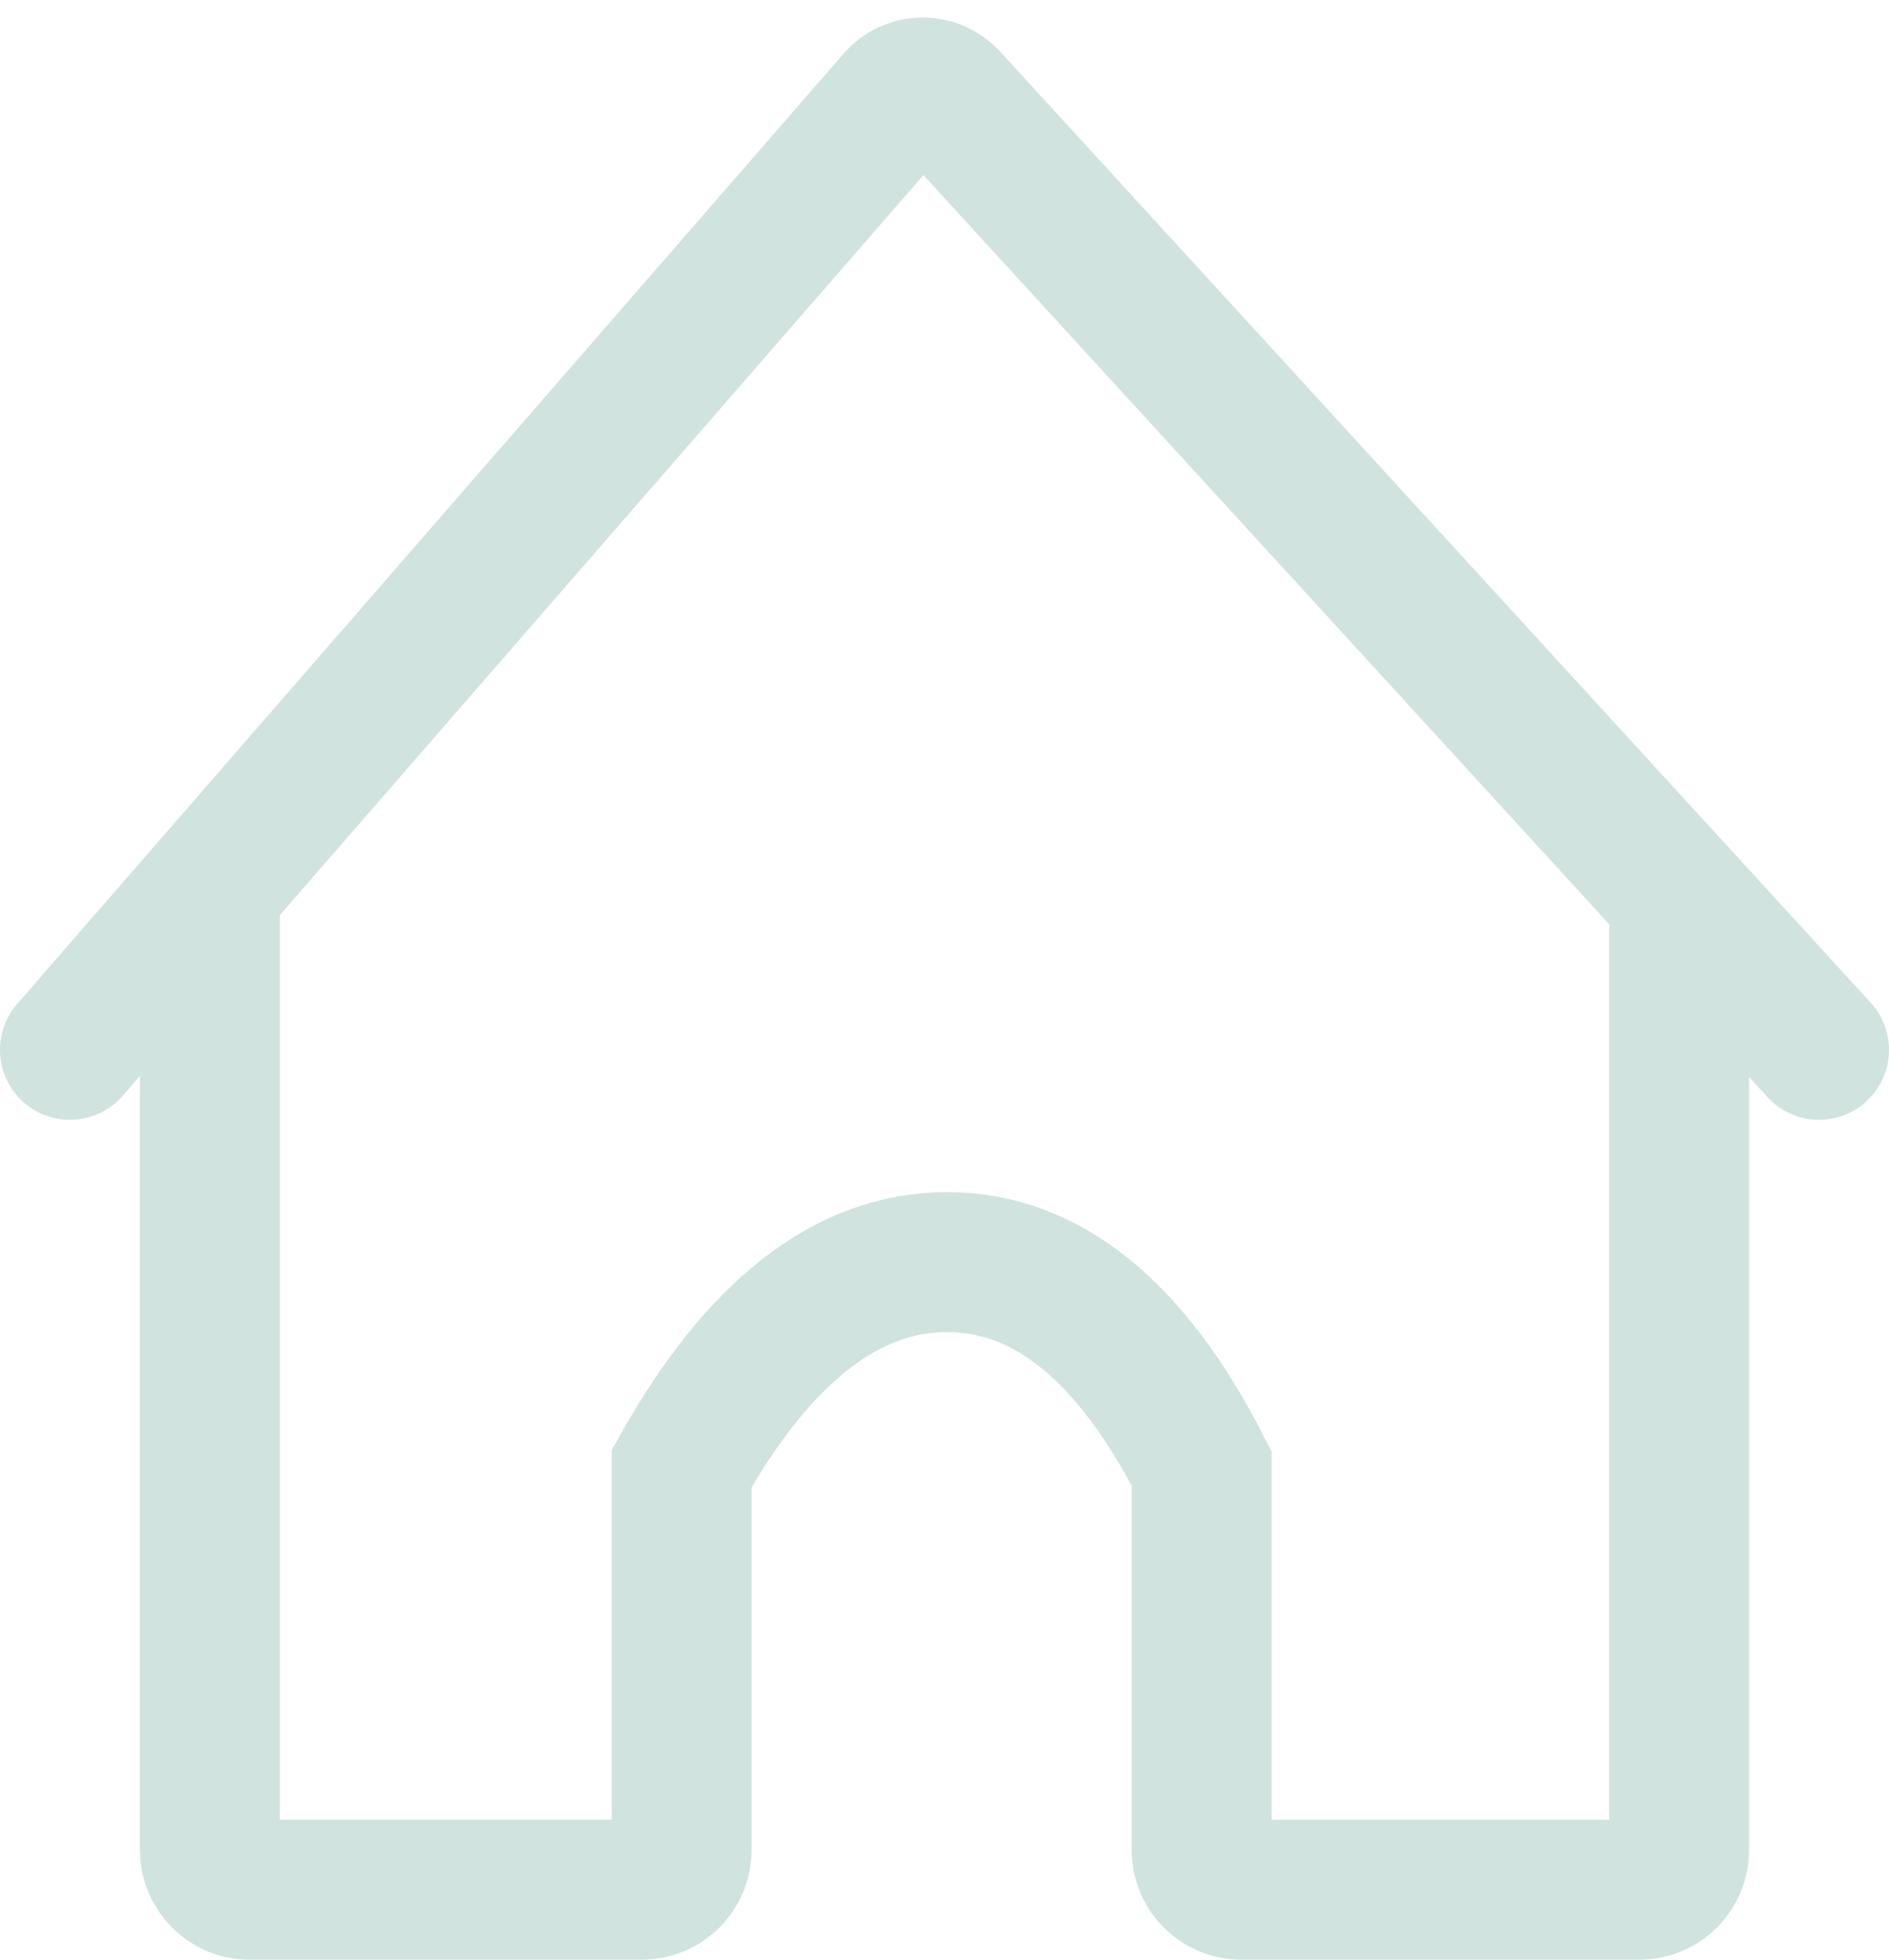 <?xml version="1.0" encoding="UTF-8"?>
<svg width="27px" height="28px" viewBox="0 0 27 28" version="1.1" xmlns="http://www.w3.org/2000/svg" xmlns:xlink="http://www.w3.org/1999/xlink">
    <!-- Generator: Sketch 59.1 (86144) - https://sketch.com -->
    <title>Homeicon</title>
    <desc>Created with Sketch.</desc>
    <g id="Page-1" stroke="none" stroke-width="1" fill="none" fill-rule="evenodd">
        <g id="Homeicon" transform="translate(1, 1)" stroke="#d0e3de">
            <g id="Homebutton-Copy">
                <path d="M23,12 L23,25.43 C23,25.745 22.747,26 22.434,26 L16.741,26 C16.428,26 16.175,25.745 16.175,25.43 L16.175,19.981 L16.175,19.981 C15.173,18.016 13.96,17.033 12.537,17.033 C11.115,17.033 9.85,18.016 8.743,19.981 L8.743,25.43 C8.743,25.745 8.489,26 8.177,26 L2.566,26 C2.253,26 2,25.745 2,25.43 L2,12 L2,12" id="Path" stroke-width="2"></path>
                <path d="M0,14 L11.812,0.423 C11.993,0.214 12.309,0.192 12.517,0.374 C12.532,0.386 12.545,0.399 12.558,0.413 L25,14 L25,14" id="Path-6" stroke-width="2" stroke-linecap="round"></path>
            </g>
        </g>
    </g>
</svg>